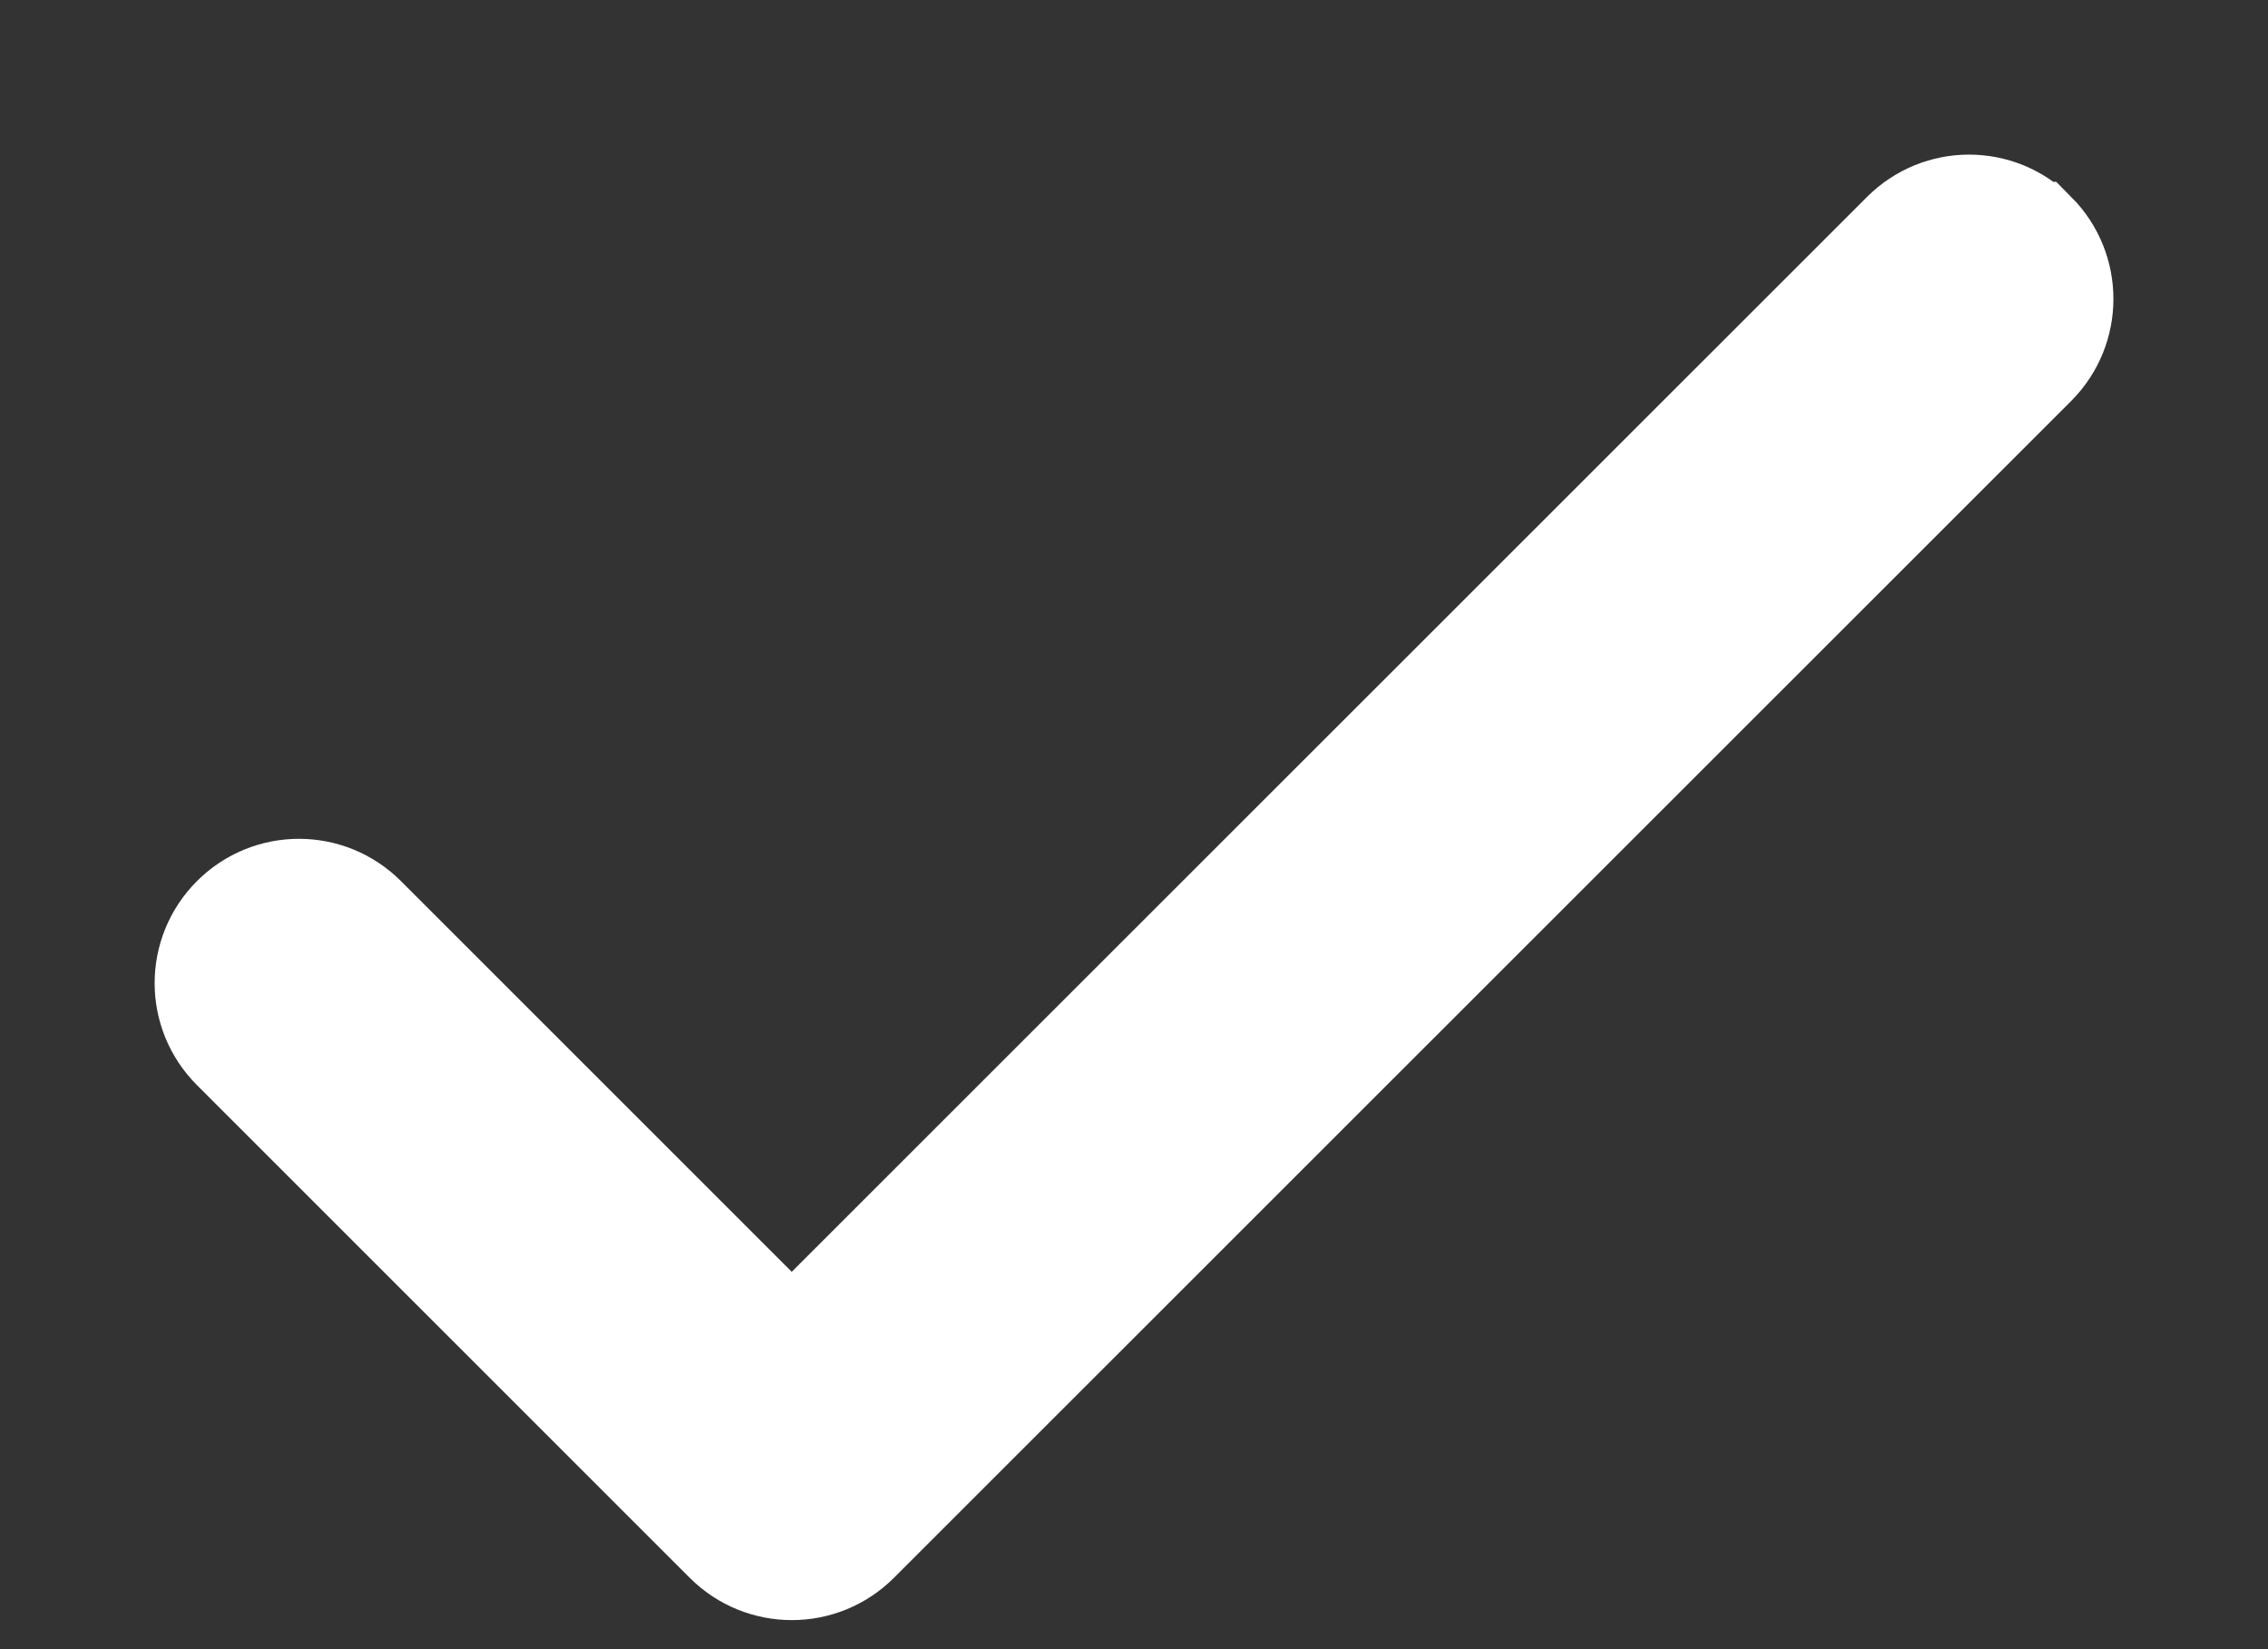 <svg xmlns="http://www.w3.org/2000/svg" width="11" height="8" viewBox="0 0 11 8">
    <rect x="0" y="0" width="11" height="8" fill="#333333" stroke="none"/>
    <path fill="#FFF" stroke="#FFF" stroke-width=".5" d="M9.868 1.132c-.176-.176-.46-.176-.636 0L3.84 6.523 1.768 4.451c-.176-.176-.46-.176-.636 0s-.176.46 0 .636l2.39 2.39c.176.176.461.176.637 0l5.71-5.709c.175-.176.175-.46 0-.636z"/>
</svg>
